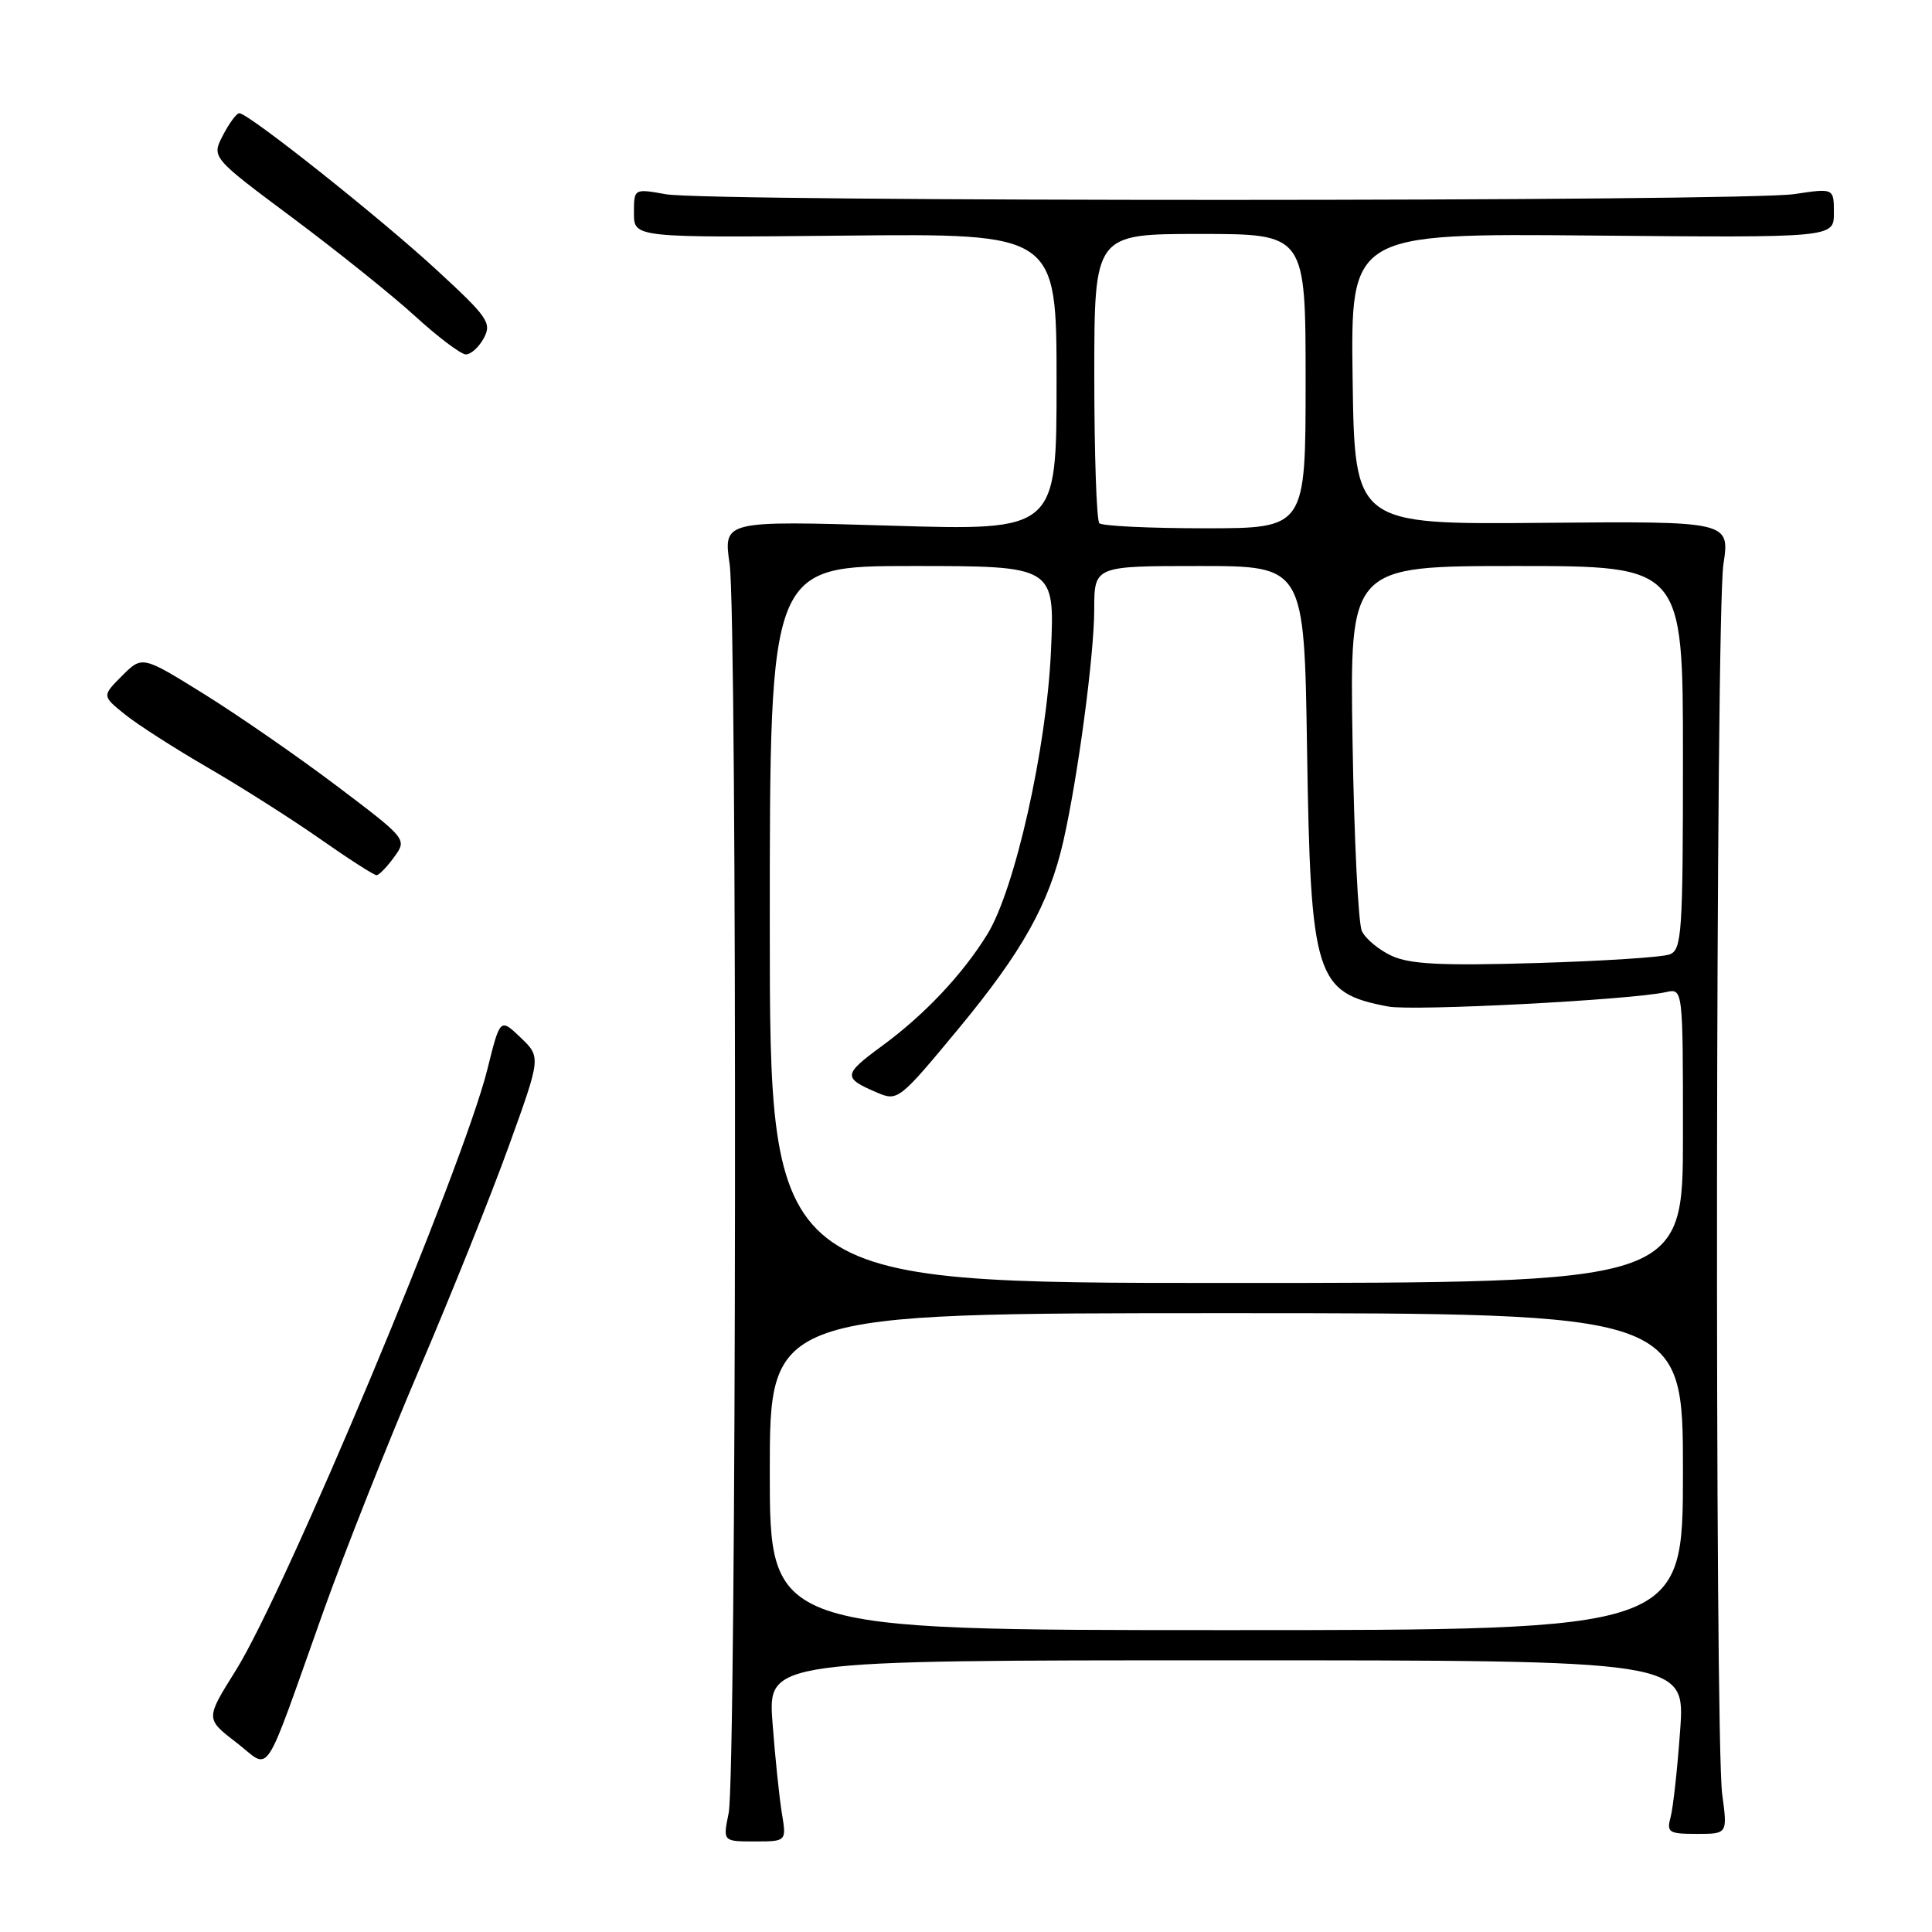 <?xml version="1.0" encoding="UTF-8" standalone="no"?>
<!DOCTYPE svg PUBLIC "-//W3C//DTD SVG 1.1//EN" "http://www.w3.org/Graphics/SVG/1.1/DTD/svg11.dtd" >
<svg xmlns="http://www.w3.org/2000/svg" xmlns:xlink="http://www.w3.org/1999/xlink" version="1.1" viewBox="0 0 256 256">
 <g >
 <path fill="currentColor"
d=" M 103.60 240.25 C 103.26 238.19 102.70 232.79 102.36 228.25 C 101.75 220.00 101.75 220.00 162.52 220.00 C 223.30 220.00 223.30 220.00 222.63 229.25 C 222.27 234.34 221.70 239.51 221.37 240.75 C 220.82 242.81 221.10 243.00 224.84 243.00 C 228.91 243.00 228.91 243.00 228.20 237.75 C 227.19 230.19 227.33 81.60 228.36 74.78 C 229.22 69.06 229.22 69.06 204.36 69.28 C 179.50 69.50 179.50 69.50 179.23 50.21 C 178.96 30.92 178.96 30.92 210.98 31.21 C 243.00 31.50 243.00 31.50 243.00 28.22 C 243.00 24.93 243.00 24.93 237.75 25.72 C 230.99 26.73 93.87 26.75 88.25 25.74 C 84.00 24.98 84.00 24.98 84.00 28.24 C 84.00 31.50 84.00 31.50 112.00 31.22 C 140.00 30.94 140.00 30.94 140.00 50.63 C 140.00 70.32 140.00 70.32 117.93 69.65 C 95.85 68.99 95.85 68.99 96.68 74.75 C 97.71 81.98 97.59 235.16 96.55 240.25 C 95.78 244.00 95.78 244.00 100.00 244.00 C 104.22 244.00 104.22 244.00 103.60 240.25 Z  M 42.89 213.41 C 45.66 205.66 51.36 191.26 55.57 181.41 C 59.78 171.56 65.13 158.23 67.45 151.78 C 71.68 140.07 71.68 140.07 68.98 137.48 C 66.27 134.89 66.27 134.89 64.58 141.69 C 61.38 154.57 37.83 210.84 31.23 221.36 C 27.23 227.75 27.23 227.75 31.29 230.87 C 36.02 234.50 34.62 236.61 42.89 213.41 Z  M 52.23 113.56 C 53.95 111.19 53.95 111.19 44.56 104.09 C 39.39 100.19 31.49 94.73 27.00 91.94 C 18.85 86.88 18.85 86.88 16.18 89.54 C 13.52 92.21 13.52 92.21 16.51 94.63 C 18.15 95.96 23.10 99.14 27.50 101.69 C 31.90 104.24 38.61 108.50 42.41 111.16 C 46.21 113.82 49.58 115.99 49.91 115.97 C 50.23 115.95 51.28 114.87 52.23 113.56 Z  M 64.11 44.80 C 65.18 42.79 64.65 42.03 57.89 35.80 C 50.37 28.86 32.92 15.00 31.71 15.00 C 31.35 15.00 30.37 16.32 29.54 17.93 C 28.02 20.85 28.02 20.85 38.76 28.86 C 44.67 33.27 51.98 39.13 55.00 41.89 C 58.02 44.65 61.05 46.93 61.71 46.96 C 62.38 46.98 63.46 46.01 64.11 44.80 Z  M 102.00 195.00 C 102.00 174.00 102.00 174.00 162.50 174.00 C 223.00 174.00 223.00 174.00 223.00 195.00 C 223.00 216.00 223.00 216.00 162.50 216.00 C 102.00 216.00 102.00 216.00 102.00 195.00 Z  M 102.00 122.50 C 102.00 75.00 102.00 75.00 120.88 75.00 C 139.76 75.00 139.76 75.00 139.26 86.25 C 138.68 99.17 134.48 117.86 130.83 123.79 C 127.53 129.14 122.50 134.47 116.82 138.63 C 111.69 142.40 111.65 142.83 116.26 144.79 C 118.95 145.94 119.20 145.74 127.03 136.28 C 135.46 126.10 139.00 119.77 140.89 111.50 C 142.82 103.01 144.99 86.79 144.99 80.75 C 145.00 75.00 145.00 75.00 158.91 75.00 C 172.82 75.00 172.82 75.00 173.19 99.25 C 173.66 129.55 174.29 131.54 183.94 133.37 C 187.24 134.00 216.10 132.50 220.75 131.46 C 223.00 130.96 223.00 130.96 223.00 150.48 C 223.00 170.00 223.00 170.00 162.50 170.00 C 102.00 170.00 102.00 170.00 102.00 122.50 Z  M 184.40 126.65 C 182.69 125.86 180.92 124.38 180.45 123.36 C 179.98 122.34 179.42 111.04 179.22 98.25 C 178.84 75.00 178.84 75.00 200.92 75.00 C 223.00 75.00 223.00 75.00 223.00 100.39 C 223.00 123.65 222.85 125.84 221.25 126.46 C 220.29 126.84 212.30 127.35 203.50 127.61 C 190.97 127.98 186.83 127.77 184.40 126.65 Z  M 145.67 69.33 C 145.30 68.97 145.00 60.19 145.00 49.83 C 145.00 31.00 145.00 31.00 159.00 31.00 C 173.00 31.00 173.00 31.00 173.00 50.50 C 173.00 70.00 173.00 70.00 159.67 70.00 C 152.33 70.00 146.03 69.70 145.67 69.33 Z "/>
</g>
</svg>